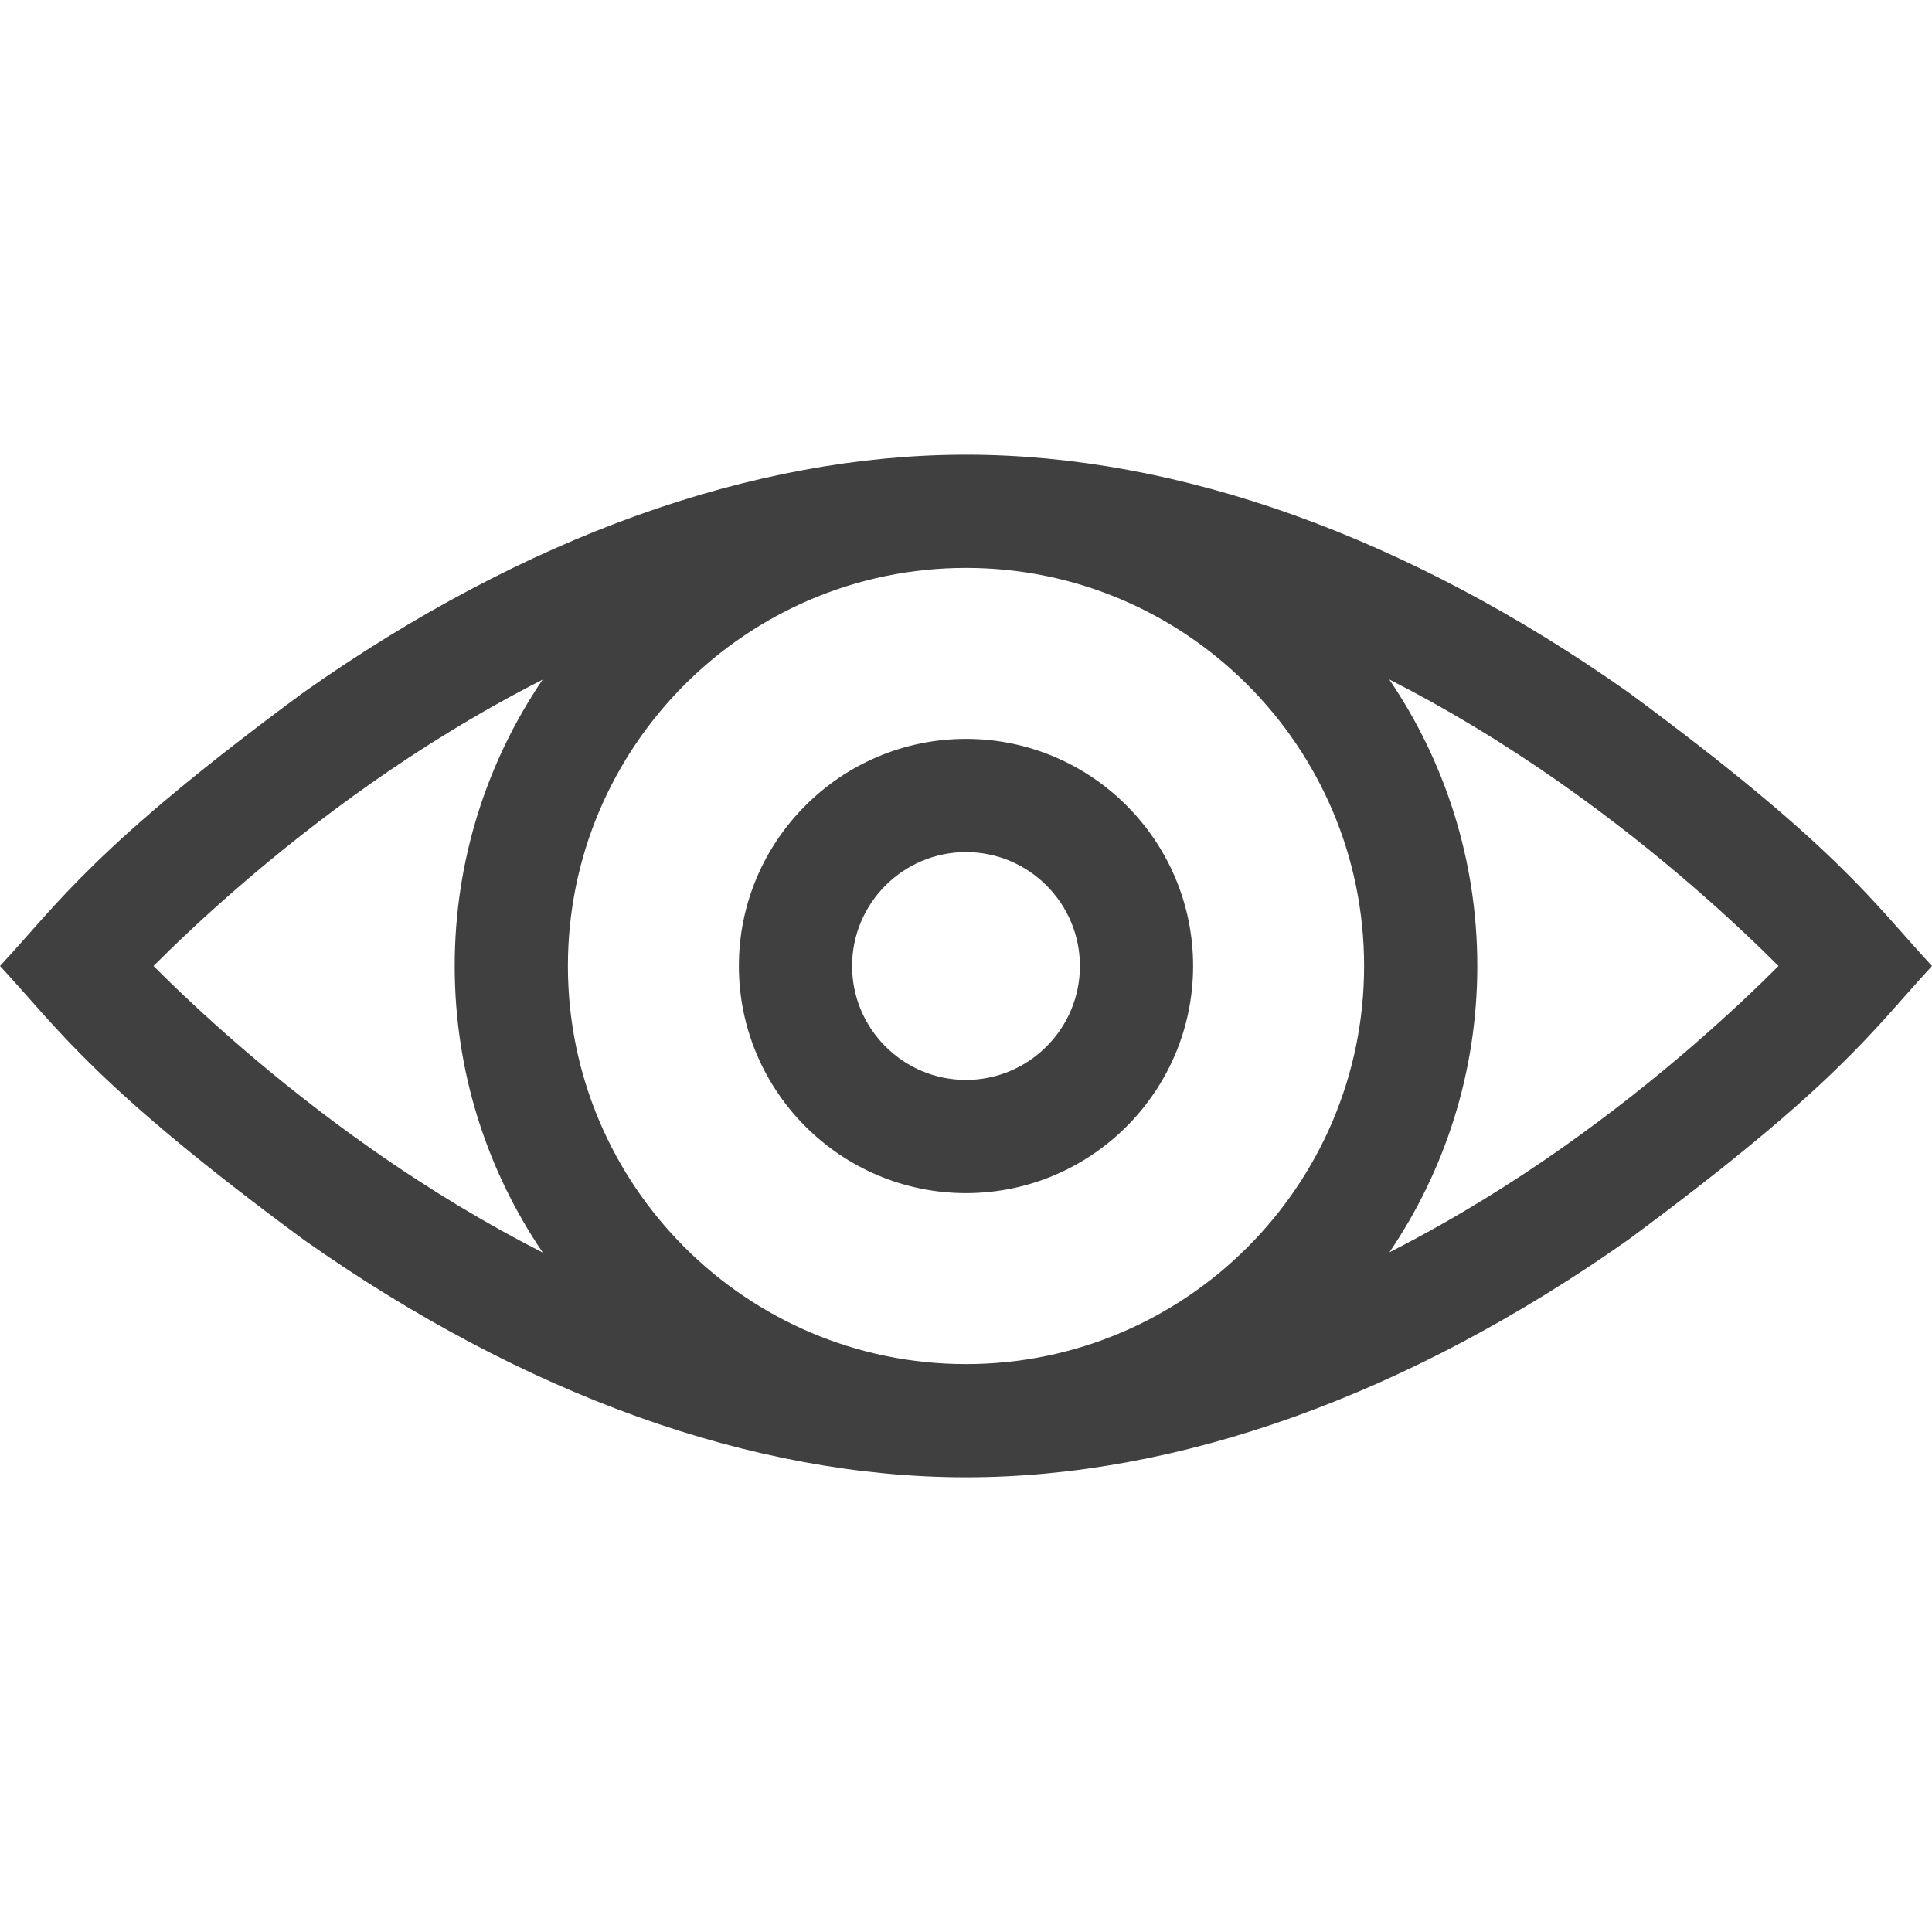 <svg xmlns="http://www.w3.org/2000/svg" xmlns:xlink="http://www.w3.org/1999/xlink" xmlns:svgjs="http://svgjs.com/svgjs" version="1.1" width="512" height="512" x="0" y="0" viewBox="0 0 512.001 512.001" style="enable-background:new 0 0 512 512" xml:space="preserve" class=""><g><g xmlns="http://www.w3.org/2000/svg"><path d="m0 256c15.637 16.845 24.952 31.573 80.444 72.508 58.434 41.21 119.14 62.992 175.556 62.992s117.123-21.782 175.557-62.992c55.737-41.239 64.503-55.282 80.444-72.508-15.637-16.845-24.952-31.573-80.444-72.508-58.434-41.209-119.14-62.992-175.557-62.992s-117.123 21.782-175.557 62.992c-55.491 40.935-64.806 55.664-80.443 72.508zm150.5 0c0-58.173 47.327-105.5 105.5-105.5s105.5 47.328 105.5 105.5-47.327 105.5-105.5 105.5-105.5-47.327-105.5-105.5zm263.17 48.413c-12.89 9.057-28.253 18.711-45.456 27.458 14.693-21.662 23.286-47.781 23.286-75.871 0-28.121-8.613-54.266-23.336-75.942 14.448 7.343 29.654 16.392 45.506 27.53 26.44 18.578 46.614 37.36 57.656 48.412-11.039 11.05-31.213 29.833-57.656 48.413zm-372.994-48.413c11.042-11.052 31.215-29.834 57.655-48.412 12.892-9.058 28.257-18.717 45.462-27.467-14.697 21.664-23.293 47.786-23.293 75.879 0 28.122 8.614 54.268 23.338 75.944-14.447-7.343-29.654-16.394-45.507-27.532-26.44-18.577-46.614-37.36-57.655-48.412z" fill="#404040" data-original="#000000" style="" class=""/><path d="m256 195.813c-33.188 0-60.188 27-60.188 60.188s27 60.188 60.188 60.188 60.188-27 60.188-60.188-27-60.188-60.188-60.188zm0 90.375c-16.646 0-30.188-13.542-30.188-30.188s13.542-30.188 30.188-30.188 30.188 13.542 30.188 30.188-13.542 30.188-30.188 30.188z" fill="#404040" data-original="#000000"/></g></g></svg>